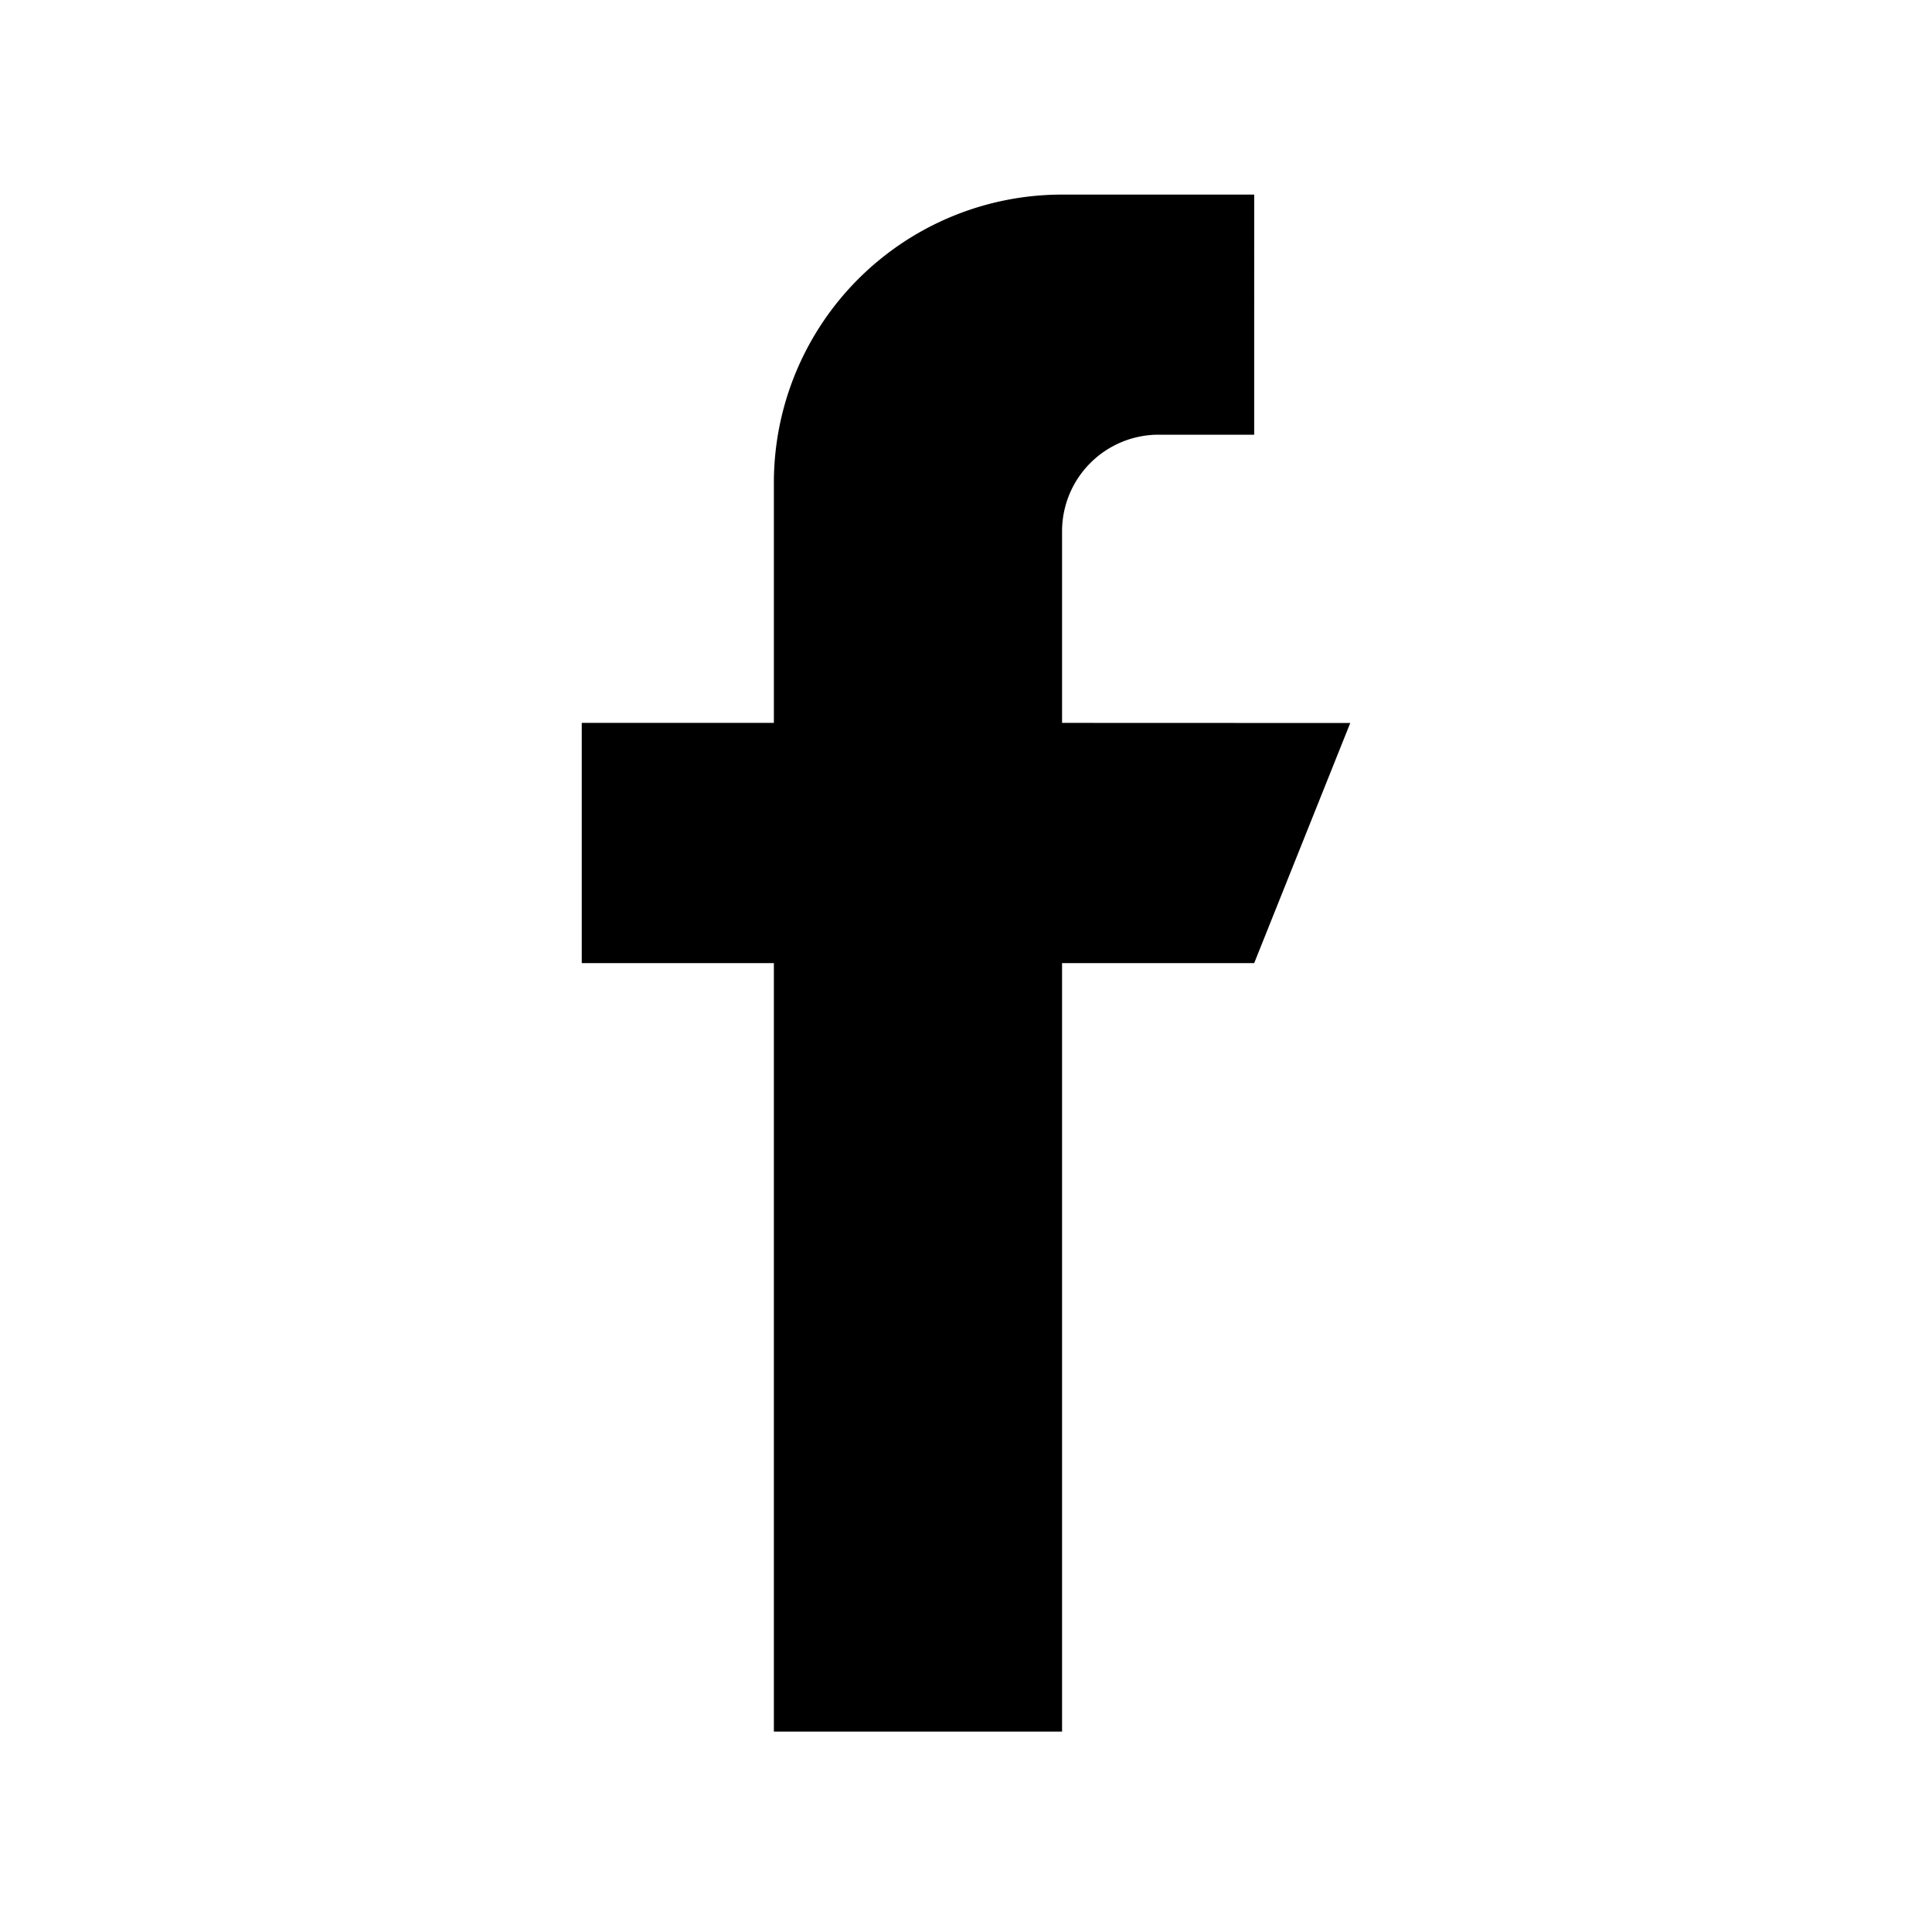 <svg xmlns="http://www.w3.org/2000/svg" width="18" height="18" viewBox="0 0 18 18">
  <g id="fb" transform="translate(-0.035 -0.035)">
    <rect id="Rectangle_1784" data-name="Rectangle 1784" width="18" height="18" transform="translate(0.035 0.035)" fill="none"/>
    <g id="facebook_2_" data-name="facebook (2)" transform="translate(5.455 1.848)">
      <g id="Group_3219" data-name="Group 3219" transform="translate(0)">
        <path id="Path_4894" data-name="Path 4894" d="M132.475,4.922V3.132a.9.9,0,0,1,.895-.895h.895V0h-1.79a2.685,2.685,0,0,0-2.685,2.685V4.922H128V7.16h1.79v7.16h2.685V7.16h1.79l.895-2.237Z" transform="translate(-128)"/>
      </g>
    </g>
  </g>
</svg>
